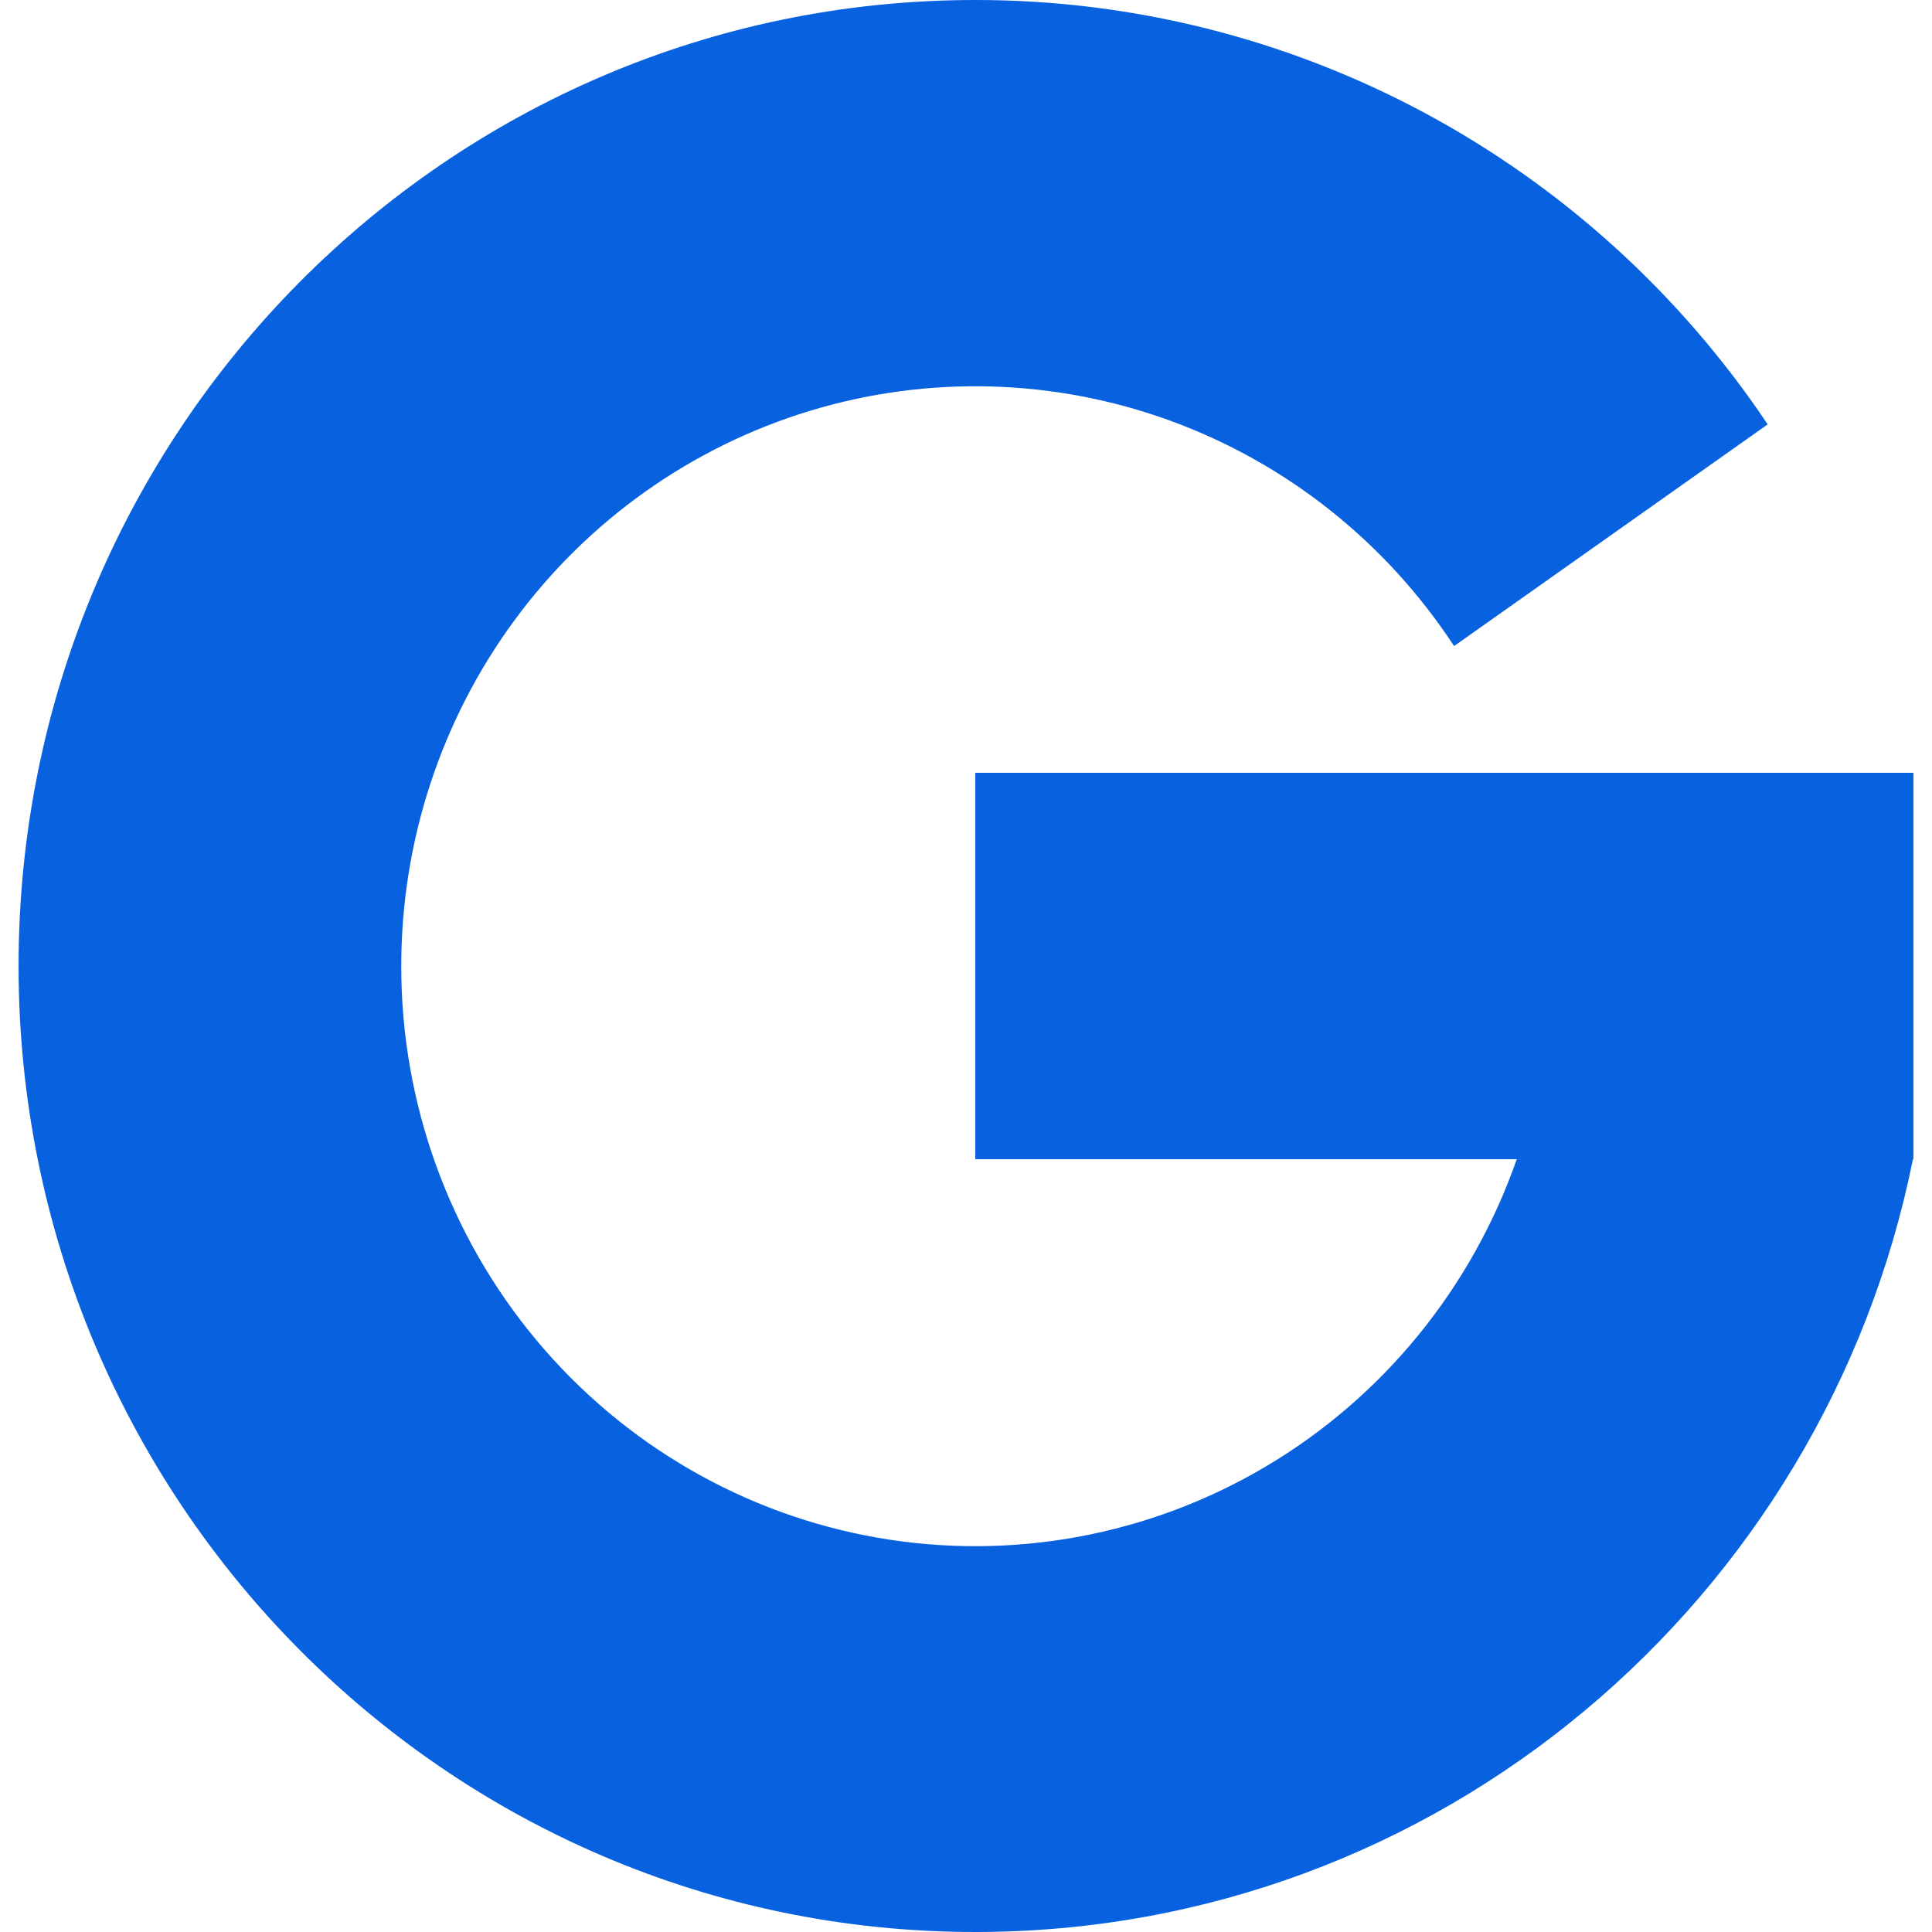 <svg width="52" height="52" viewBox="0 0 52 52" fill="none" xmlns="http://www.w3.org/2000/svg">
<path d="M10.8 26C10.797 29.683 12.084 33.248 14.433 36.065C16.783 38.882 20.044 40.769 23.639 41.391C27.234 42.014 30.931 41.332 34.076 39.467C37.221 37.602 39.611 34.673 40.824 31.2H26.251V20.8H51.5V31.2H51.487C49.1 43.066 38.709 52 26.251 52C12.029 52 0.5 40.36 0.5 26C0.5 11.64 12.029 6.58931e-06 26.251 6.58931e-06C30.46 -0.003 34.606 1.037 38.324 3.028C42.042 5.02 45.22 7.902 47.578 11.422L39.137 17.389C37.304 14.592 34.628 12.466 31.505 11.326C28.382 10.186 24.978 10.092 21.798 11.058C18.618 12.025 15.831 14 13.85 16.691C11.869 19.383 10.8 22.647 10.8 26Z" fill="#0862E0"/>
</svg>
